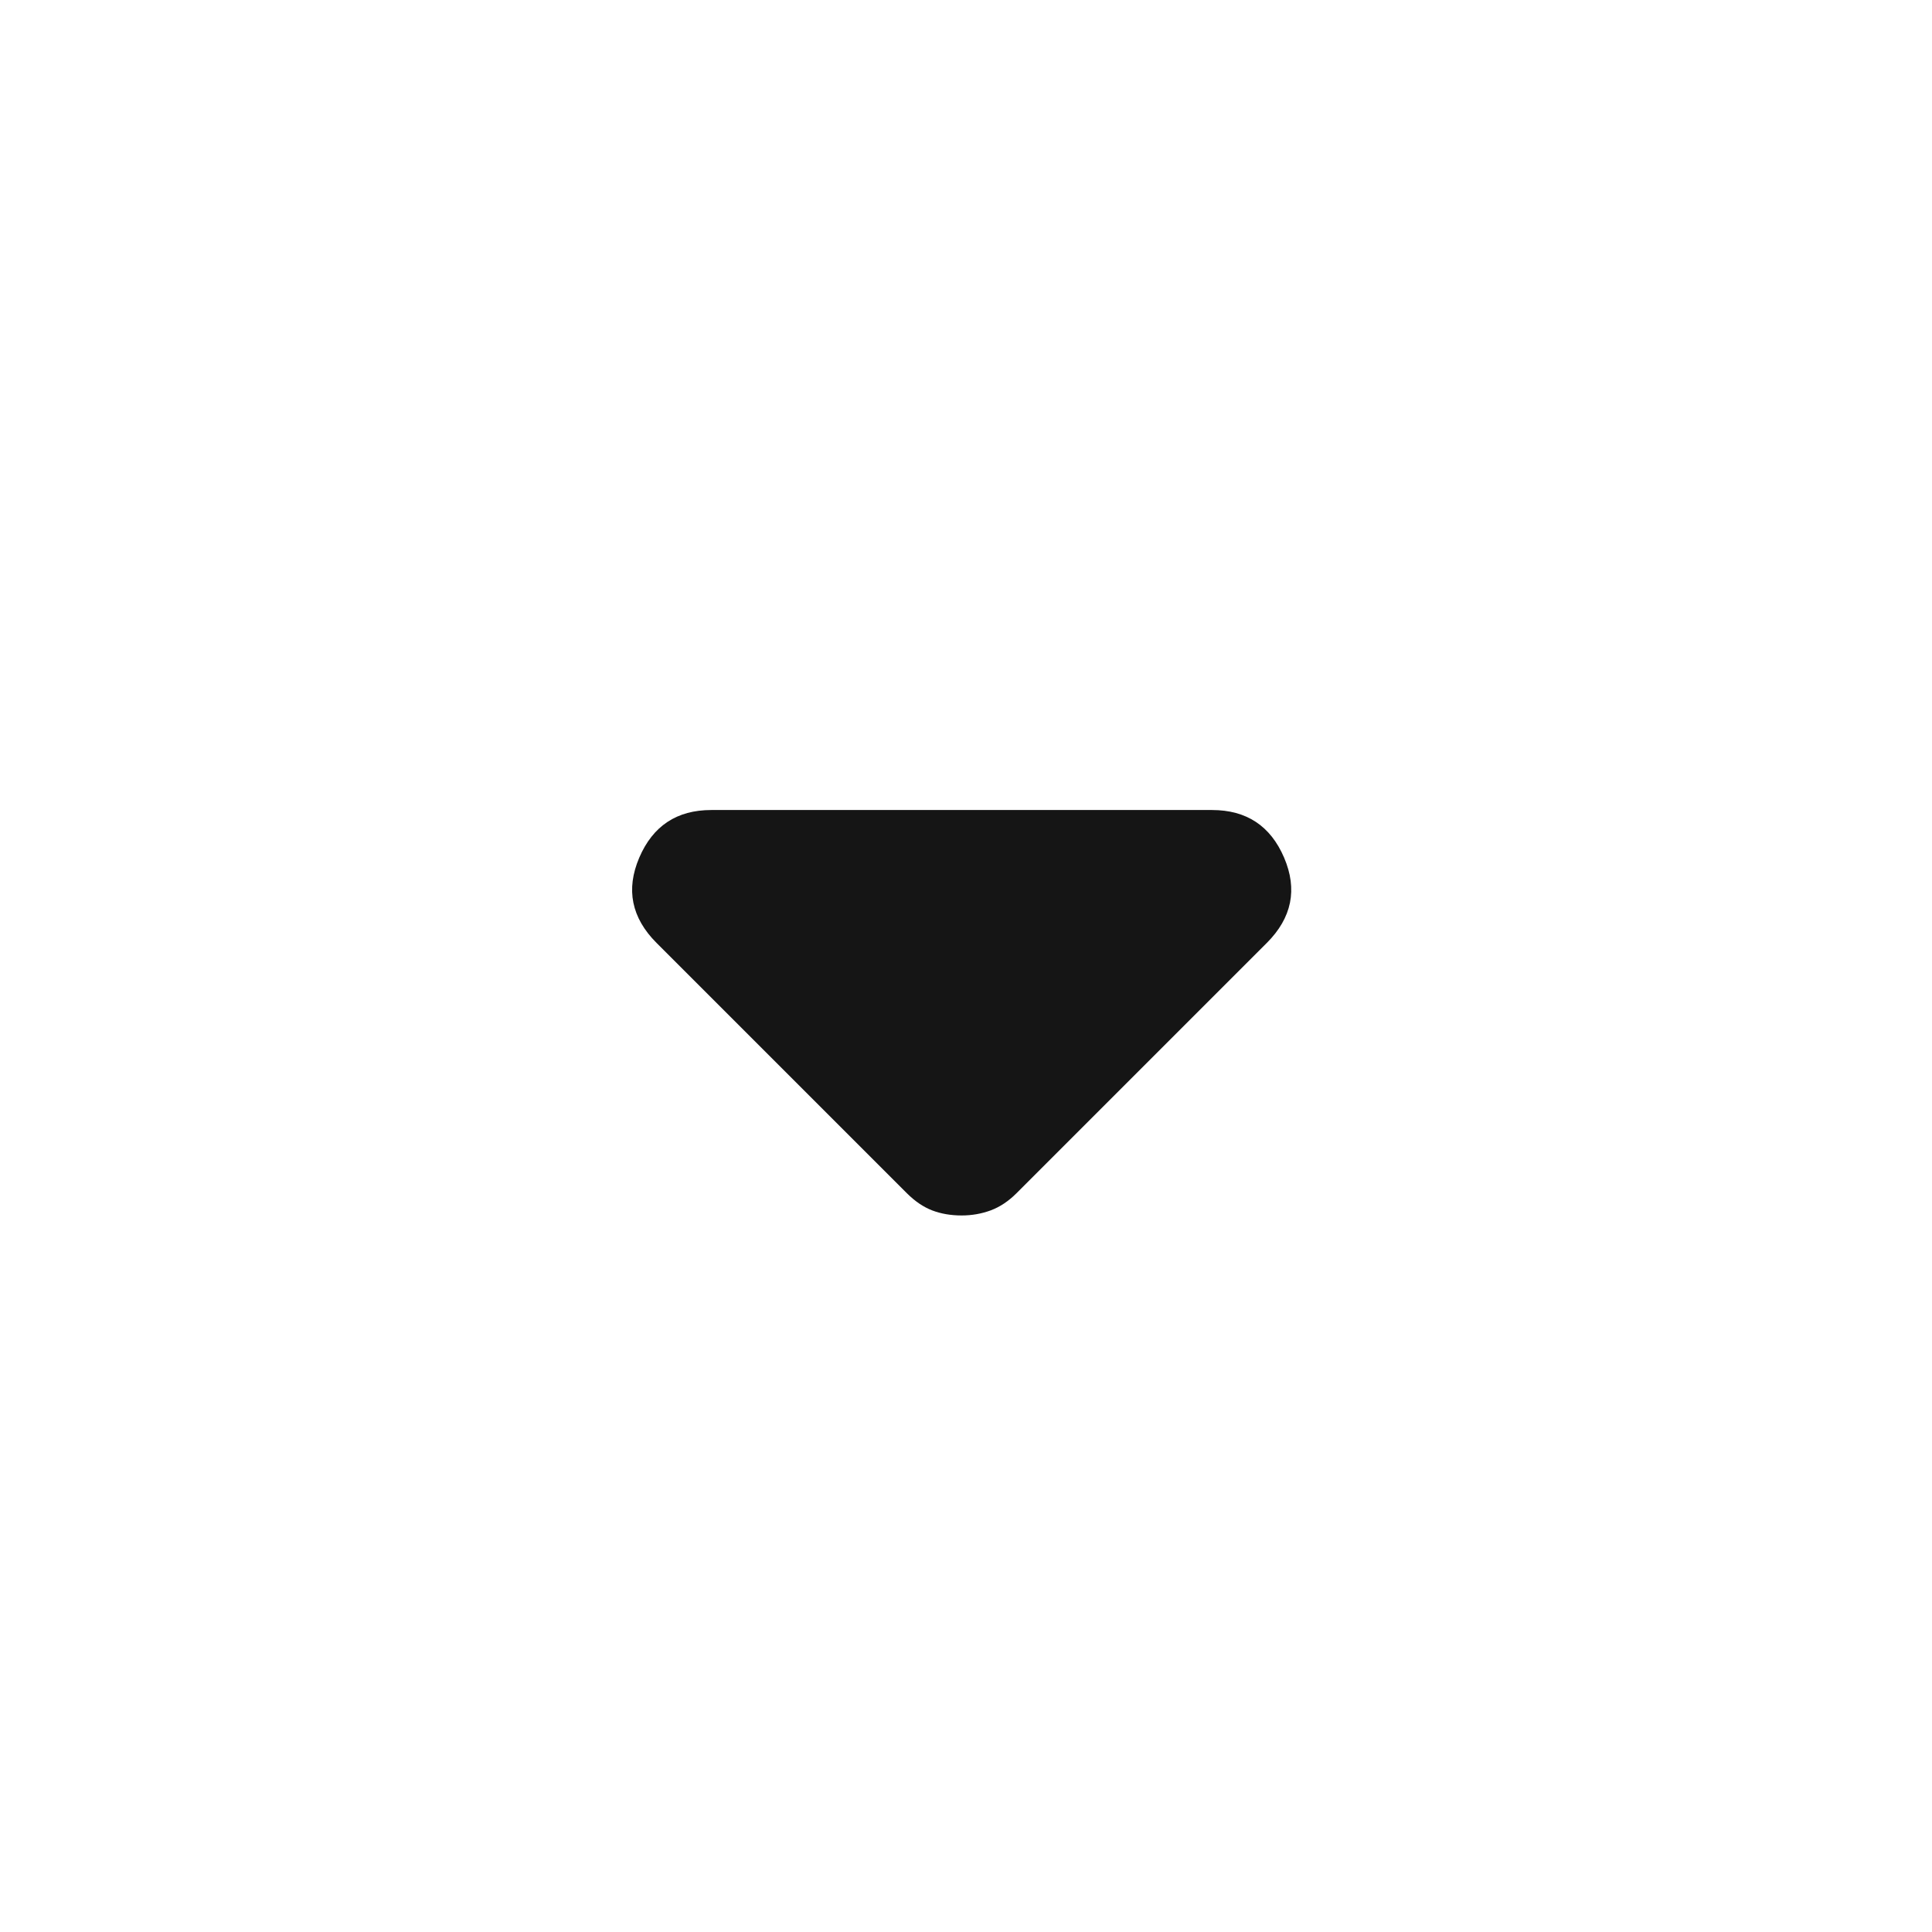<svg width="49" height="49" viewBox="0 0 49 49" fill="none" xmlns="http://www.w3.org/2000/svg">
<mask id="mask0_63_1131" style="mask-type:alpha" maskUnits="userSpaceOnUse" x="0" y="0" width="49" height="49">
<rect x="0.362" y="0.975" width="48" height="48" fill="#D9D9D9"/>
</mask>
<g mask="url(#mask0_63_1131)">
<path d="M23.001 30.264L16.651 23.914C16.015 23.277 15.869 22.557 16.213 21.752C16.558 20.947 17.166 20.544 18.04 20.544H30.74C31.614 20.544 32.223 20.947 32.568 21.752C32.912 22.557 32.766 23.277 32.13 23.914L25.78 30.264C25.575 30.468 25.357 30.613 25.124 30.699C24.892 30.784 24.647 30.827 24.39 30.827C24.115 30.827 23.866 30.784 23.643 30.699C23.419 30.613 23.206 30.468 23.001 30.264Z" fill="#151515"/>
</g>
</svg>
